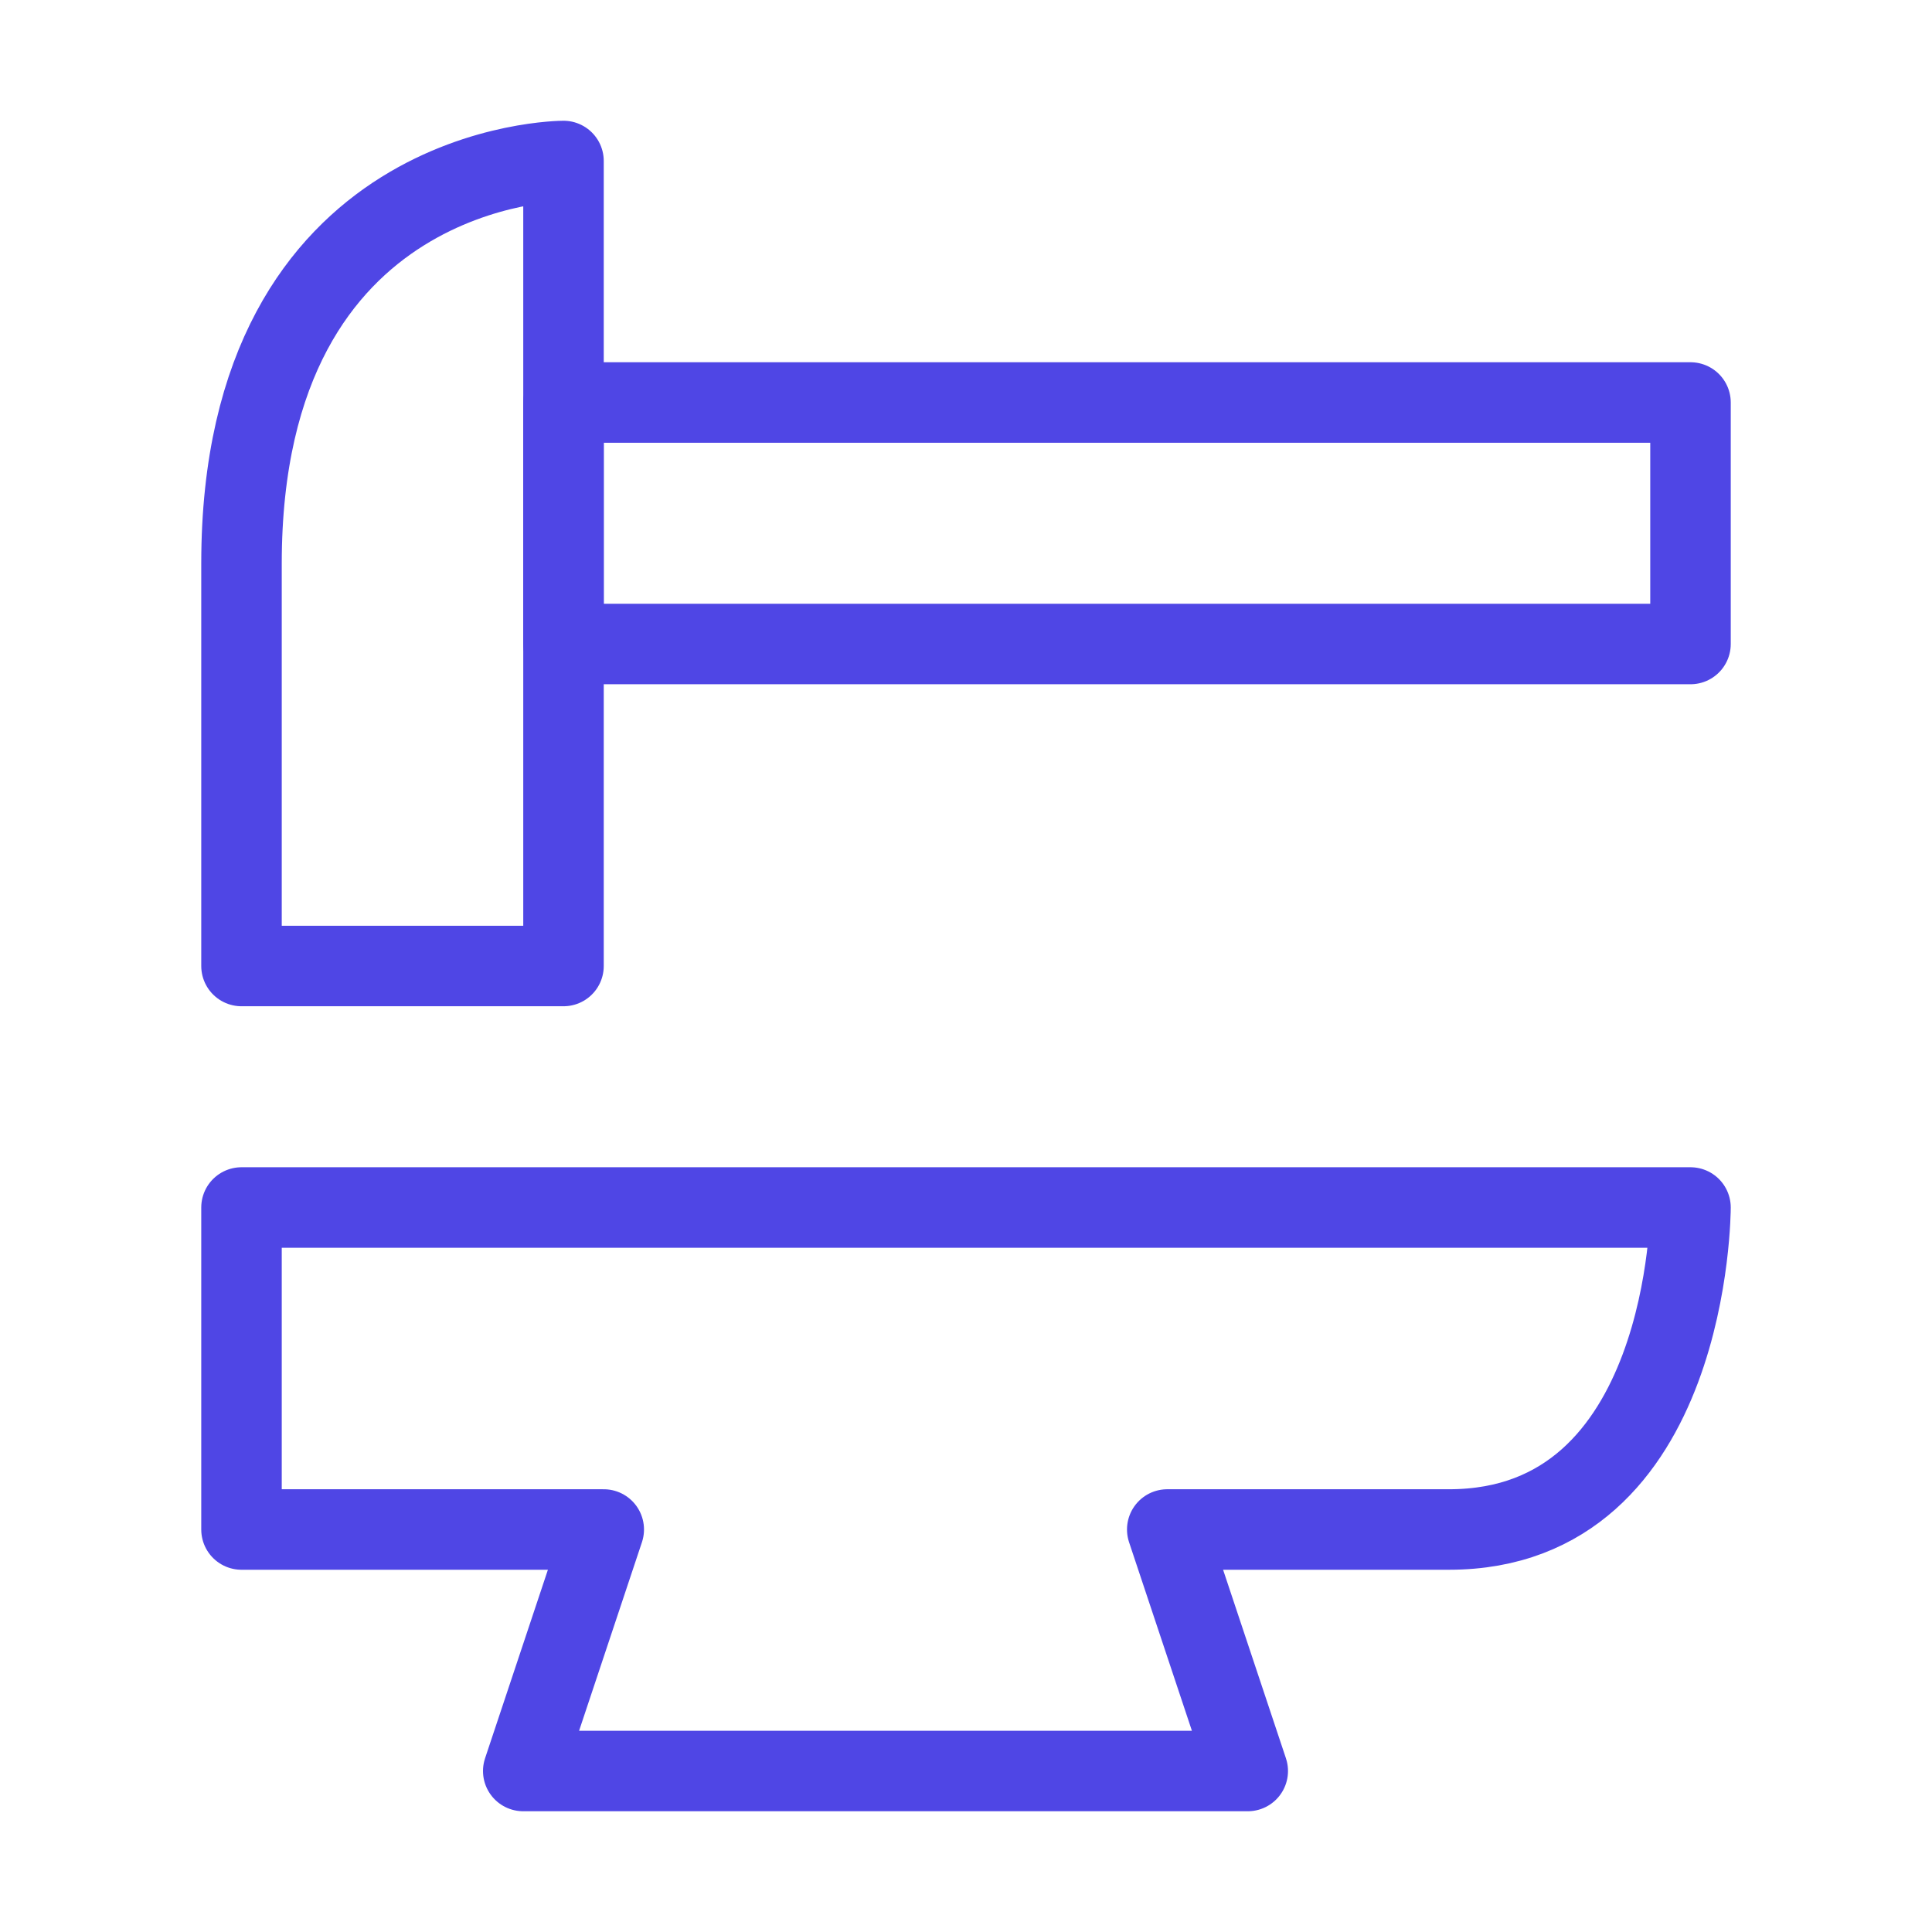 <?xml version="1.0" encoding="UTF-8"?>
<svg width="38" height="38" viewBox="0 0 48 48" fill="none" xmlns="http://www.w3.org/2000/svg">
  <path d="M6 14C6 4 14 4 14 4V24H6C6 24 6 24 6 14Z" fill="none" stroke="#4f46e5" stroke-width="2"
        stroke-linejoin="round"/>
  <rect x="14" y="10" width="28" height="6" fill="none" stroke="#4f46e5" stroke-width="2" stroke-linejoin="round"/>
  <path d="M6 30H42C42 30 42 38 36 38C30 38 29 38 29 38L31 44H13L15 38H6V30Z" fill="none" stroke="#4f46e5"
        stroke-width="2" stroke-linejoin="round"/>
</svg>
